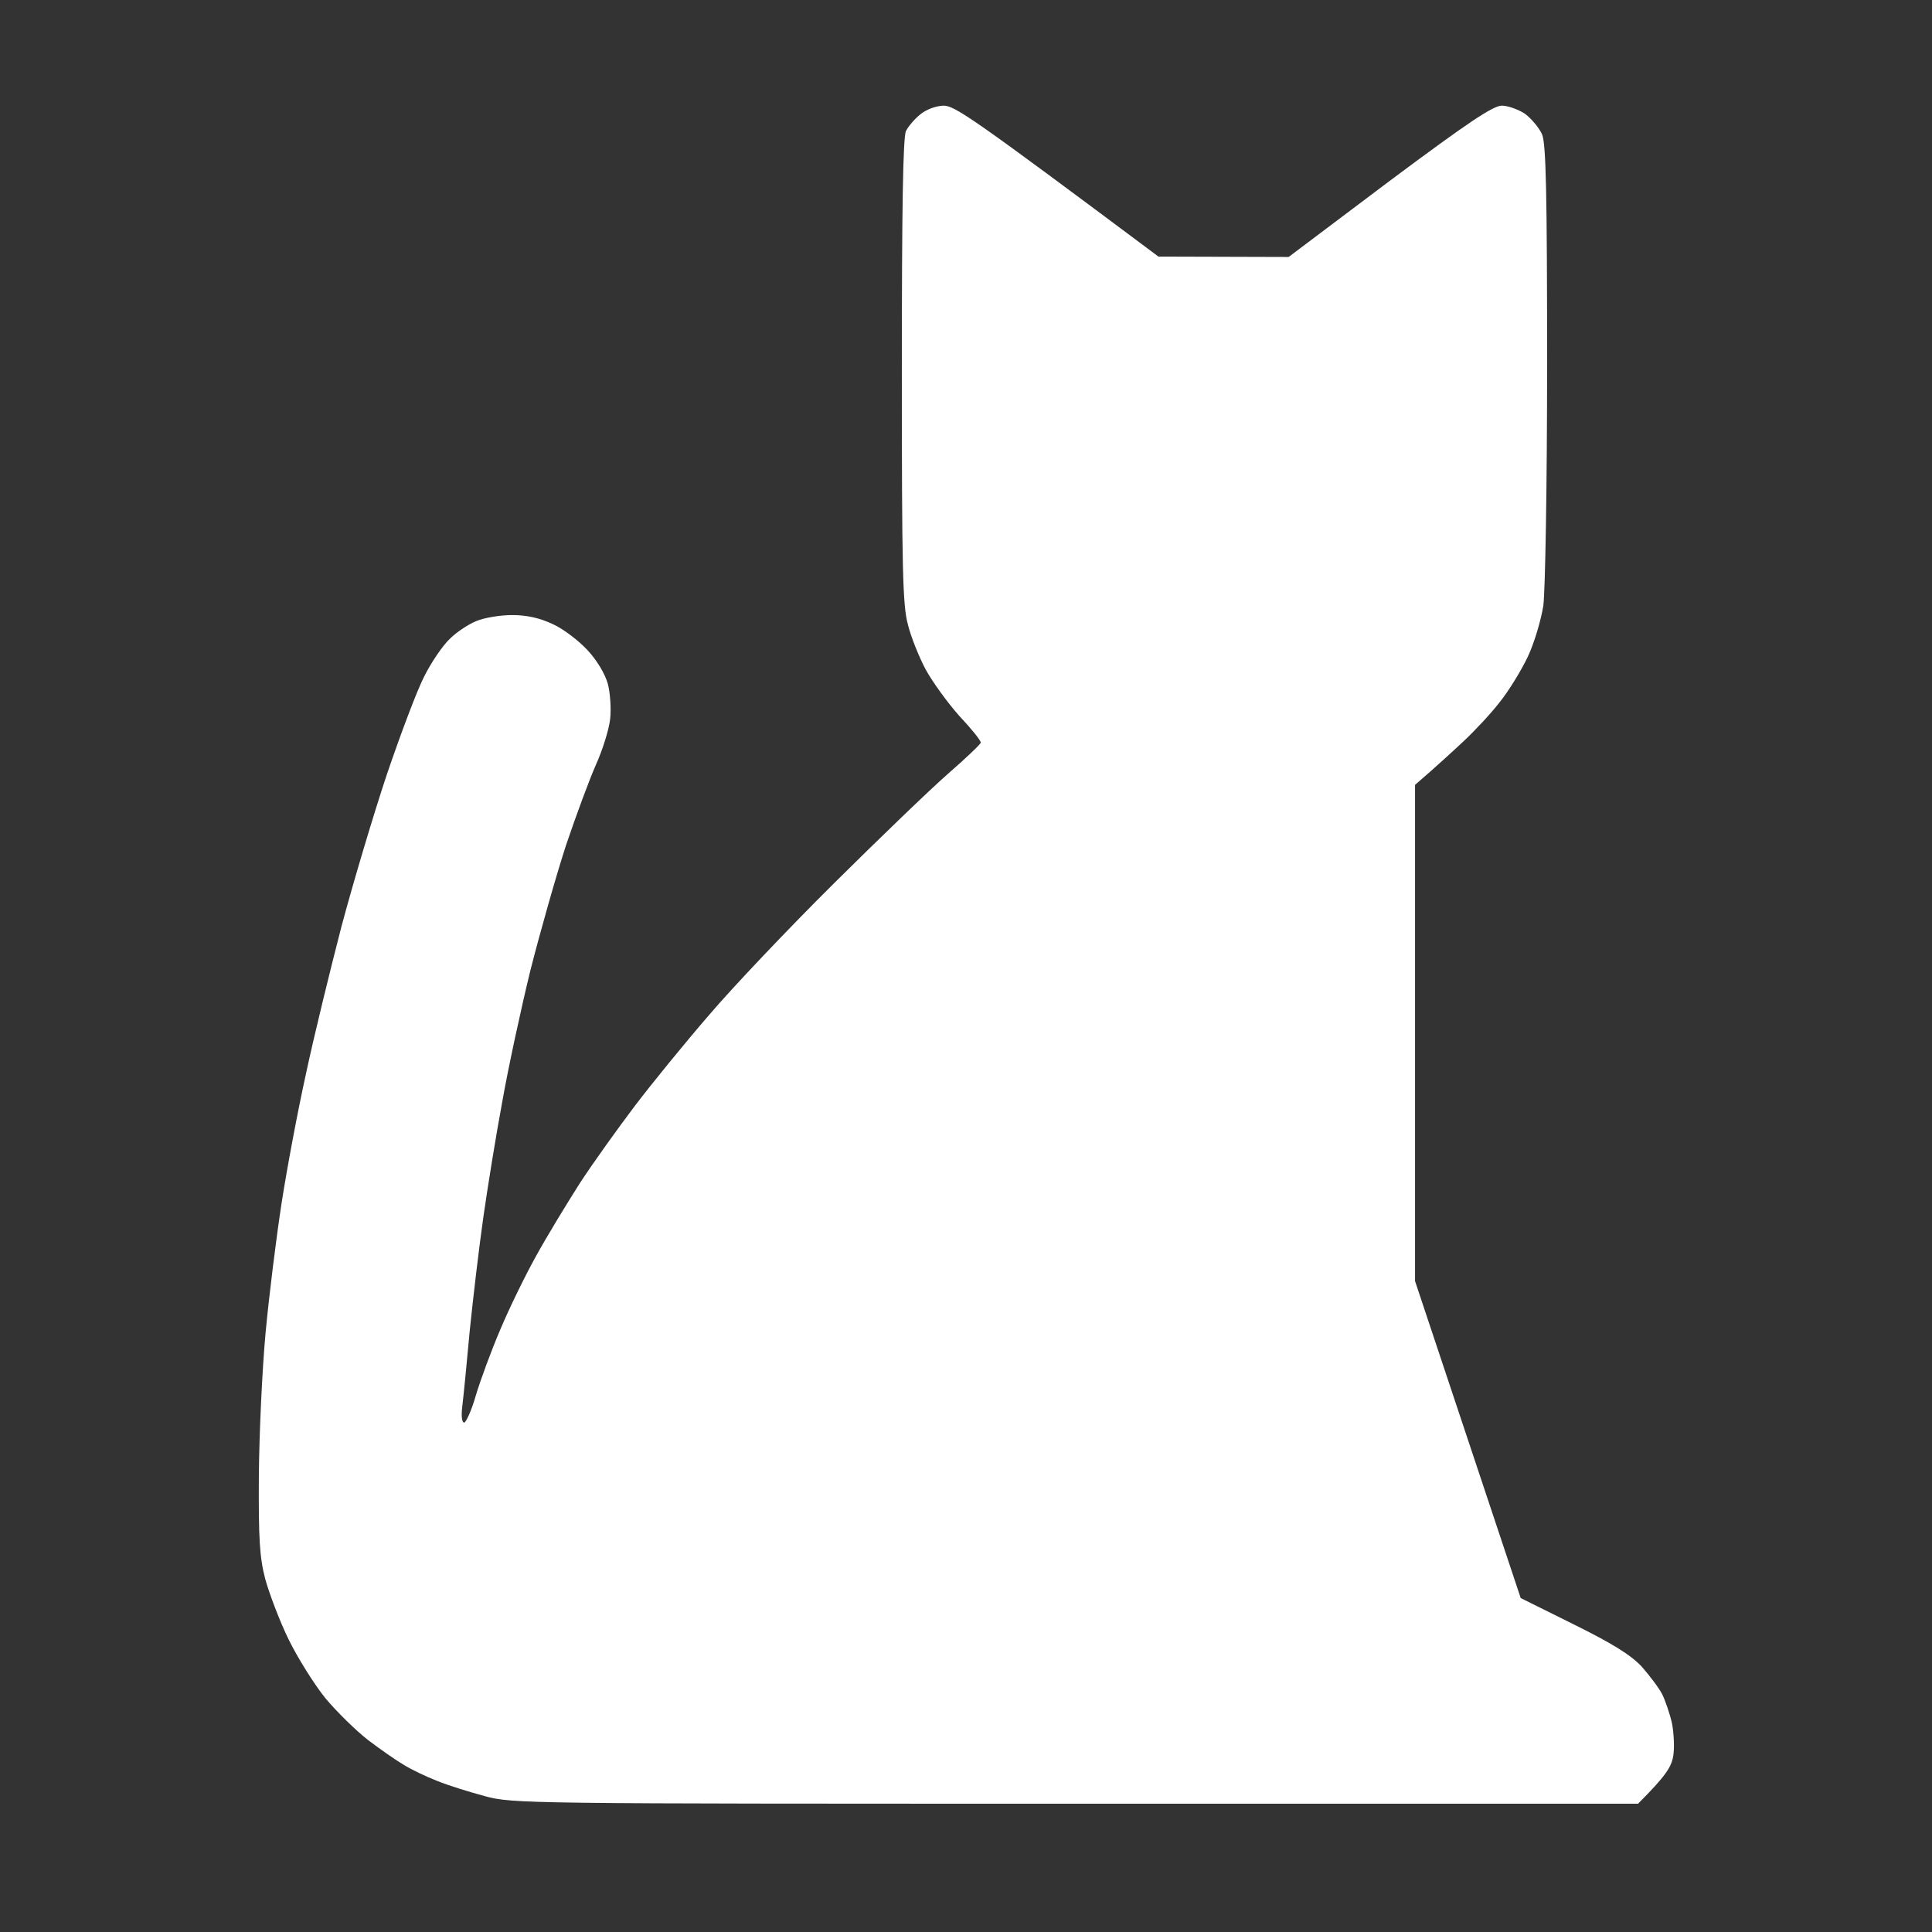 <svg version="1.2" xmlns="http://www.w3.org/2000/svg" viewBox="0 0 512 512" width="512" height="512">
	<rect x="0" y="0" width="512" height="512" fill="#333333" stroke="none"/>
	<title>animal-shelter(1)</title>
	<style>
		.s0 { fill: white; } 
	</style>
	<path id="Path 0" class="s0" d="m243.9 30.3c-1.5 1.2-3.2 3.2-3.8 4.4-0.8 1.6-1.1 20.1-1.1 63.5 0 52.5 0.2 62.2 1.6 67.3 0.8 3.3 3 8.7 4.7 11.9 1.8 3.3 5.8 8.8 8.9 12.3 3.2 3.4 5.8 6.6 5.7 7.1 0 0.4-3.9 4.1-8.6 8.2-4.7 4.1-18.3 17.2-30.2 29-11.9 11.8-26.9 27.6-33.2 35-6.4 7.4-15.2 18.2-19.6 24-4.4 5.8-11 15-14.6 20.5-3.5 5.5-8.8 14.2-11.6 19.3-2.8 5-7.1 13.8-9.5 19.5-2.4 5.6-5.3 13.5-6.5 17.5-1.1 3.9-2.6 7.2-3.1 7.2-0.6 0-0.8-1.8-0.5-4.2 0.3-2.4 1.2-11.5 2-20.3 0.9-8.8 2.5-22.3 3.6-30 1.1-7.7 3.3-21.4 5-30.5 1.6-9.1 5-24.8 7.5-35 2.6-10.2 6.8-25 9.4-33 2.7-8 6.3-17.7 8-21.5 1.7-3.8 3.4-9.2 3.7-12 0.3-2.7 0-6.9-0.6-9.2-0.7-2.6-2.8-6.2-5.4-9-2.3-2.5-6.5-5.7-9.2-6.9-3.4-1.6-6.8-2.4-10.8-2.4-3.1 0-7.4 0.7-9.5 1.6-2 0.8-5.2 2.9-7 4.7-1.9 1.8-4.9 6.2-6.8 10-1.9 3.7-6.3 15.4-9.9 26-3.5 10.5-8.9 28.6-12 40.2-3 11.6-7.3 29.1-9.4 39-2.2 9.9-5.1 25.4-6.5 34.5-1.4 9.1-3.3 24.4-4.2 34-0.9 9.6-1.7 26.7-1.8 38-0.1 17 0.2 21.7 1.7 27.5 1.1 3.9 3.8 11.1 6.2 16 2.4 4.9 6.8 11.9 9.7 15.5 3 3.6 8.1 8.6 11.3 11.1 3.3 2.5 7.6 5.5 9.5 6.6 1.9 1.2 5.9 3.1 8.7 4.2 2.9 1.2 8.7 3 12.8 4.1 7.3 2 10.7 2 156.5 2h149.1c7.3-7.3 8.8-9.7 9.3-12.5 0.4-2.2 0.2-6.1-0.3-8.8-0.6-2.6-1.8-6.1-2.6-7.7-0.8-1.6-3.3-4.9-5.4-7.3-2.9-3.1-7.7-6.1-18-11.2l-14.1-7-28-84v-131.5c5.8-5 9.9-8.8 12.8-11.5 3-2.8 7.4-7.5 9.7-10.5 2.4-3 5.7-8.4 7.4-12 1.7-3.6 3.5-9.7 4.1-13.5 0.5-4 1-31.2 1-64.3 0-45-0.3-57.9-1.3-60.5-0.7-1.7-2.8-4.2-4.5-5.5-1.8-1.2-4.6-2.2-6.2-2.2-2.3 0-8.9 4.4-29.8 20l-26.7 20.1-34.5-0.1c-49.9-37.3-54-40-57-40-2.1 0.1-4.5 1-6.1 2.3z"/>
</svg>
